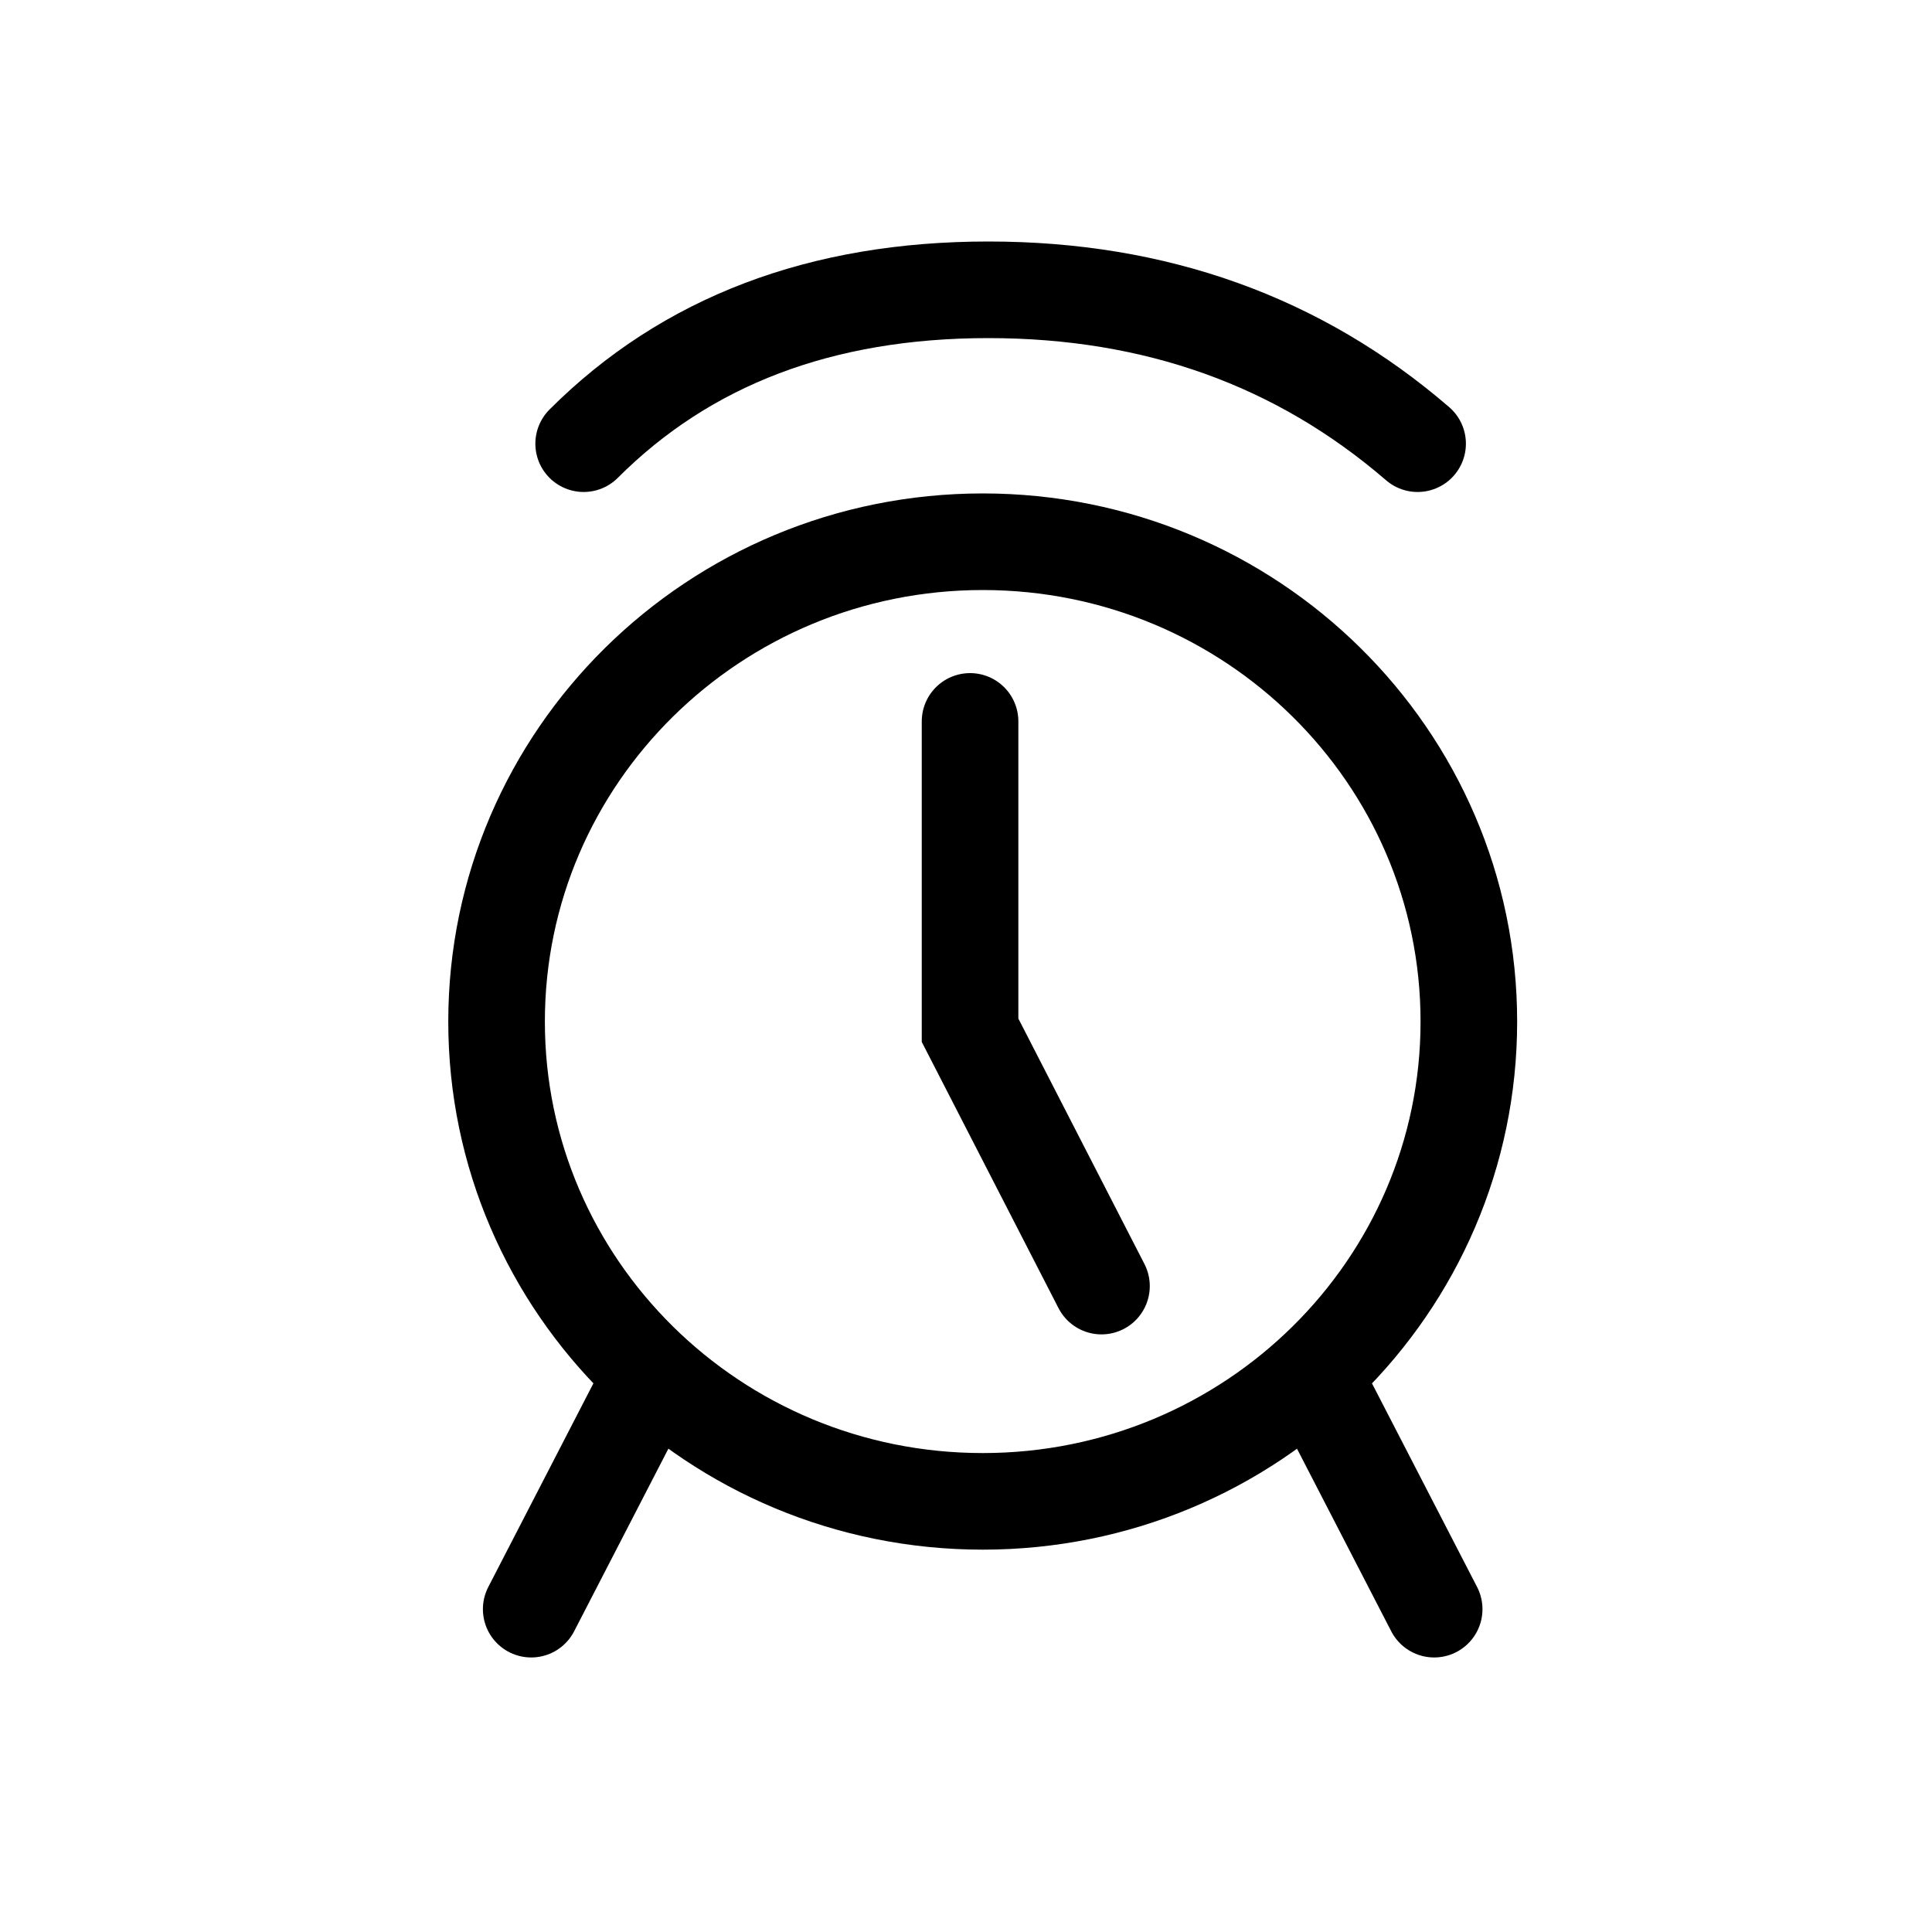 <svg xmlns="http://www.w3.org/2000/svg" viewBox="0 0 40 40">
  <g fill="none" fill-rule="evenodd" stroke="currentColor" stroke-linecap="round" stroke-width="2">
    <path d="M30.411 21.151c0 5.486-4.506 9.933-10.064 9.933s-10.066-4.447-10.066-9.933c0-5.487 4.508-9.935 10.066-9.935s10.064 4.448 10.064 9.935zM13.488 28.492l-2.49 4.824M27.203 28.492l2.49 4.824"/>
    <path d="M20.084 14.936v6.394l2.721 5.297M12.084 9.186C14.208 7.062 17.001 6 20.463 6c3.463 0 6.425 1.062 8.887 3.186"/>
  </g>
</svg>
